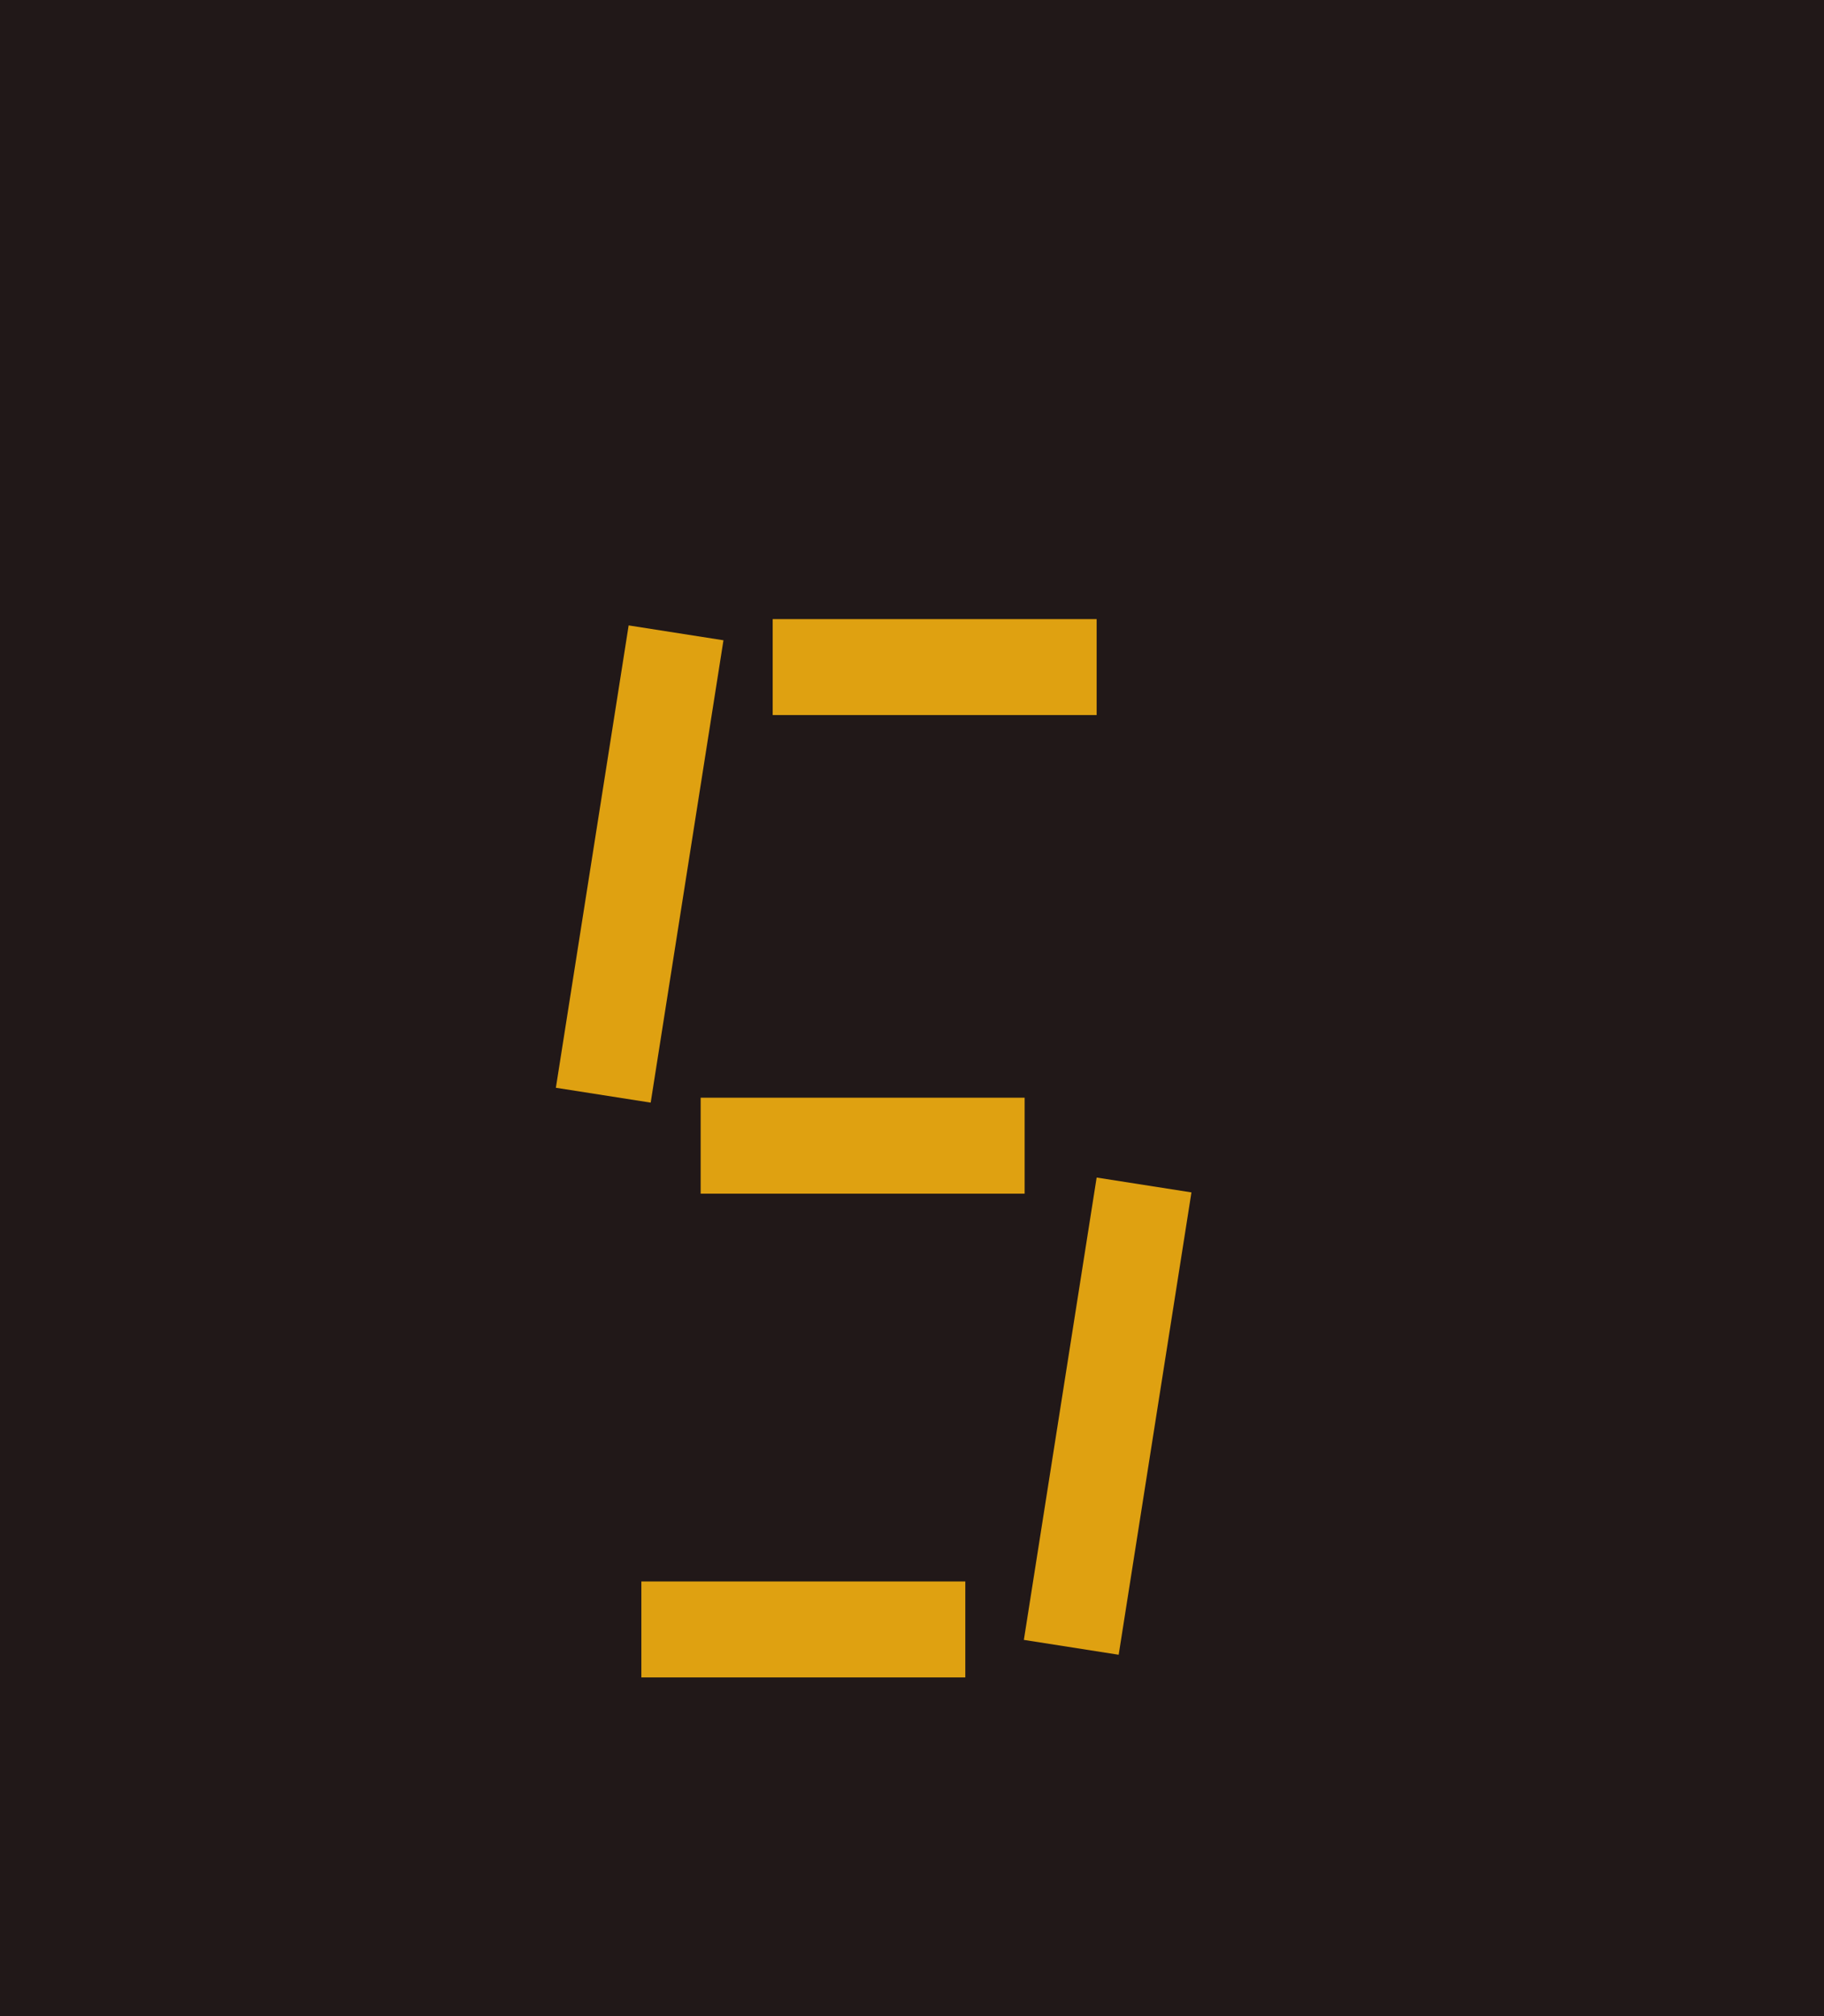 <svg version="1.1" xmlns="http://www.w3.org/2000/svg" xmlns:xlink="http://www.w3.org/1999/xlink" width="14.487" height="16.012" viewBox="0,0,14.487,16.012"><g transform="translate(-242.316,-162.892)"><g data-paper-data="{&quot;isPaintingLayer&quot;:true}" fill-rule="nonzero" stroke="none" stroke-width="0" stroke-linecap="butt" stroke-linejoin="miter" stroke-miterlimit="10" stroke-dasharray="" stroke-dashoffset="0" style="mix-blend-mode: normal"><path d="M242.316,178.904v-16.012h14.487v16.012z" fill="#211818"/><path d="M248.453,168.571v-0.762h2.573v0.762z" fill="#dfa111"/><path d="M251.201,176.034l-0.753,-0.118l0.578,-3.672l0.753,0.118z" fill="#dfa111"/><path d="M247.484,171.649l-0.753,-0.118l0.578,-3.672l0.753,0.118z" fill="#dfa111"/><path d="M247.881,172.372v-0.762h2.573v0.762z" fill="#dfa111"/><path d="M247.41,176.214v-0.762h2.573v0.762z" fill="#dfa111"/></g></g></svg>